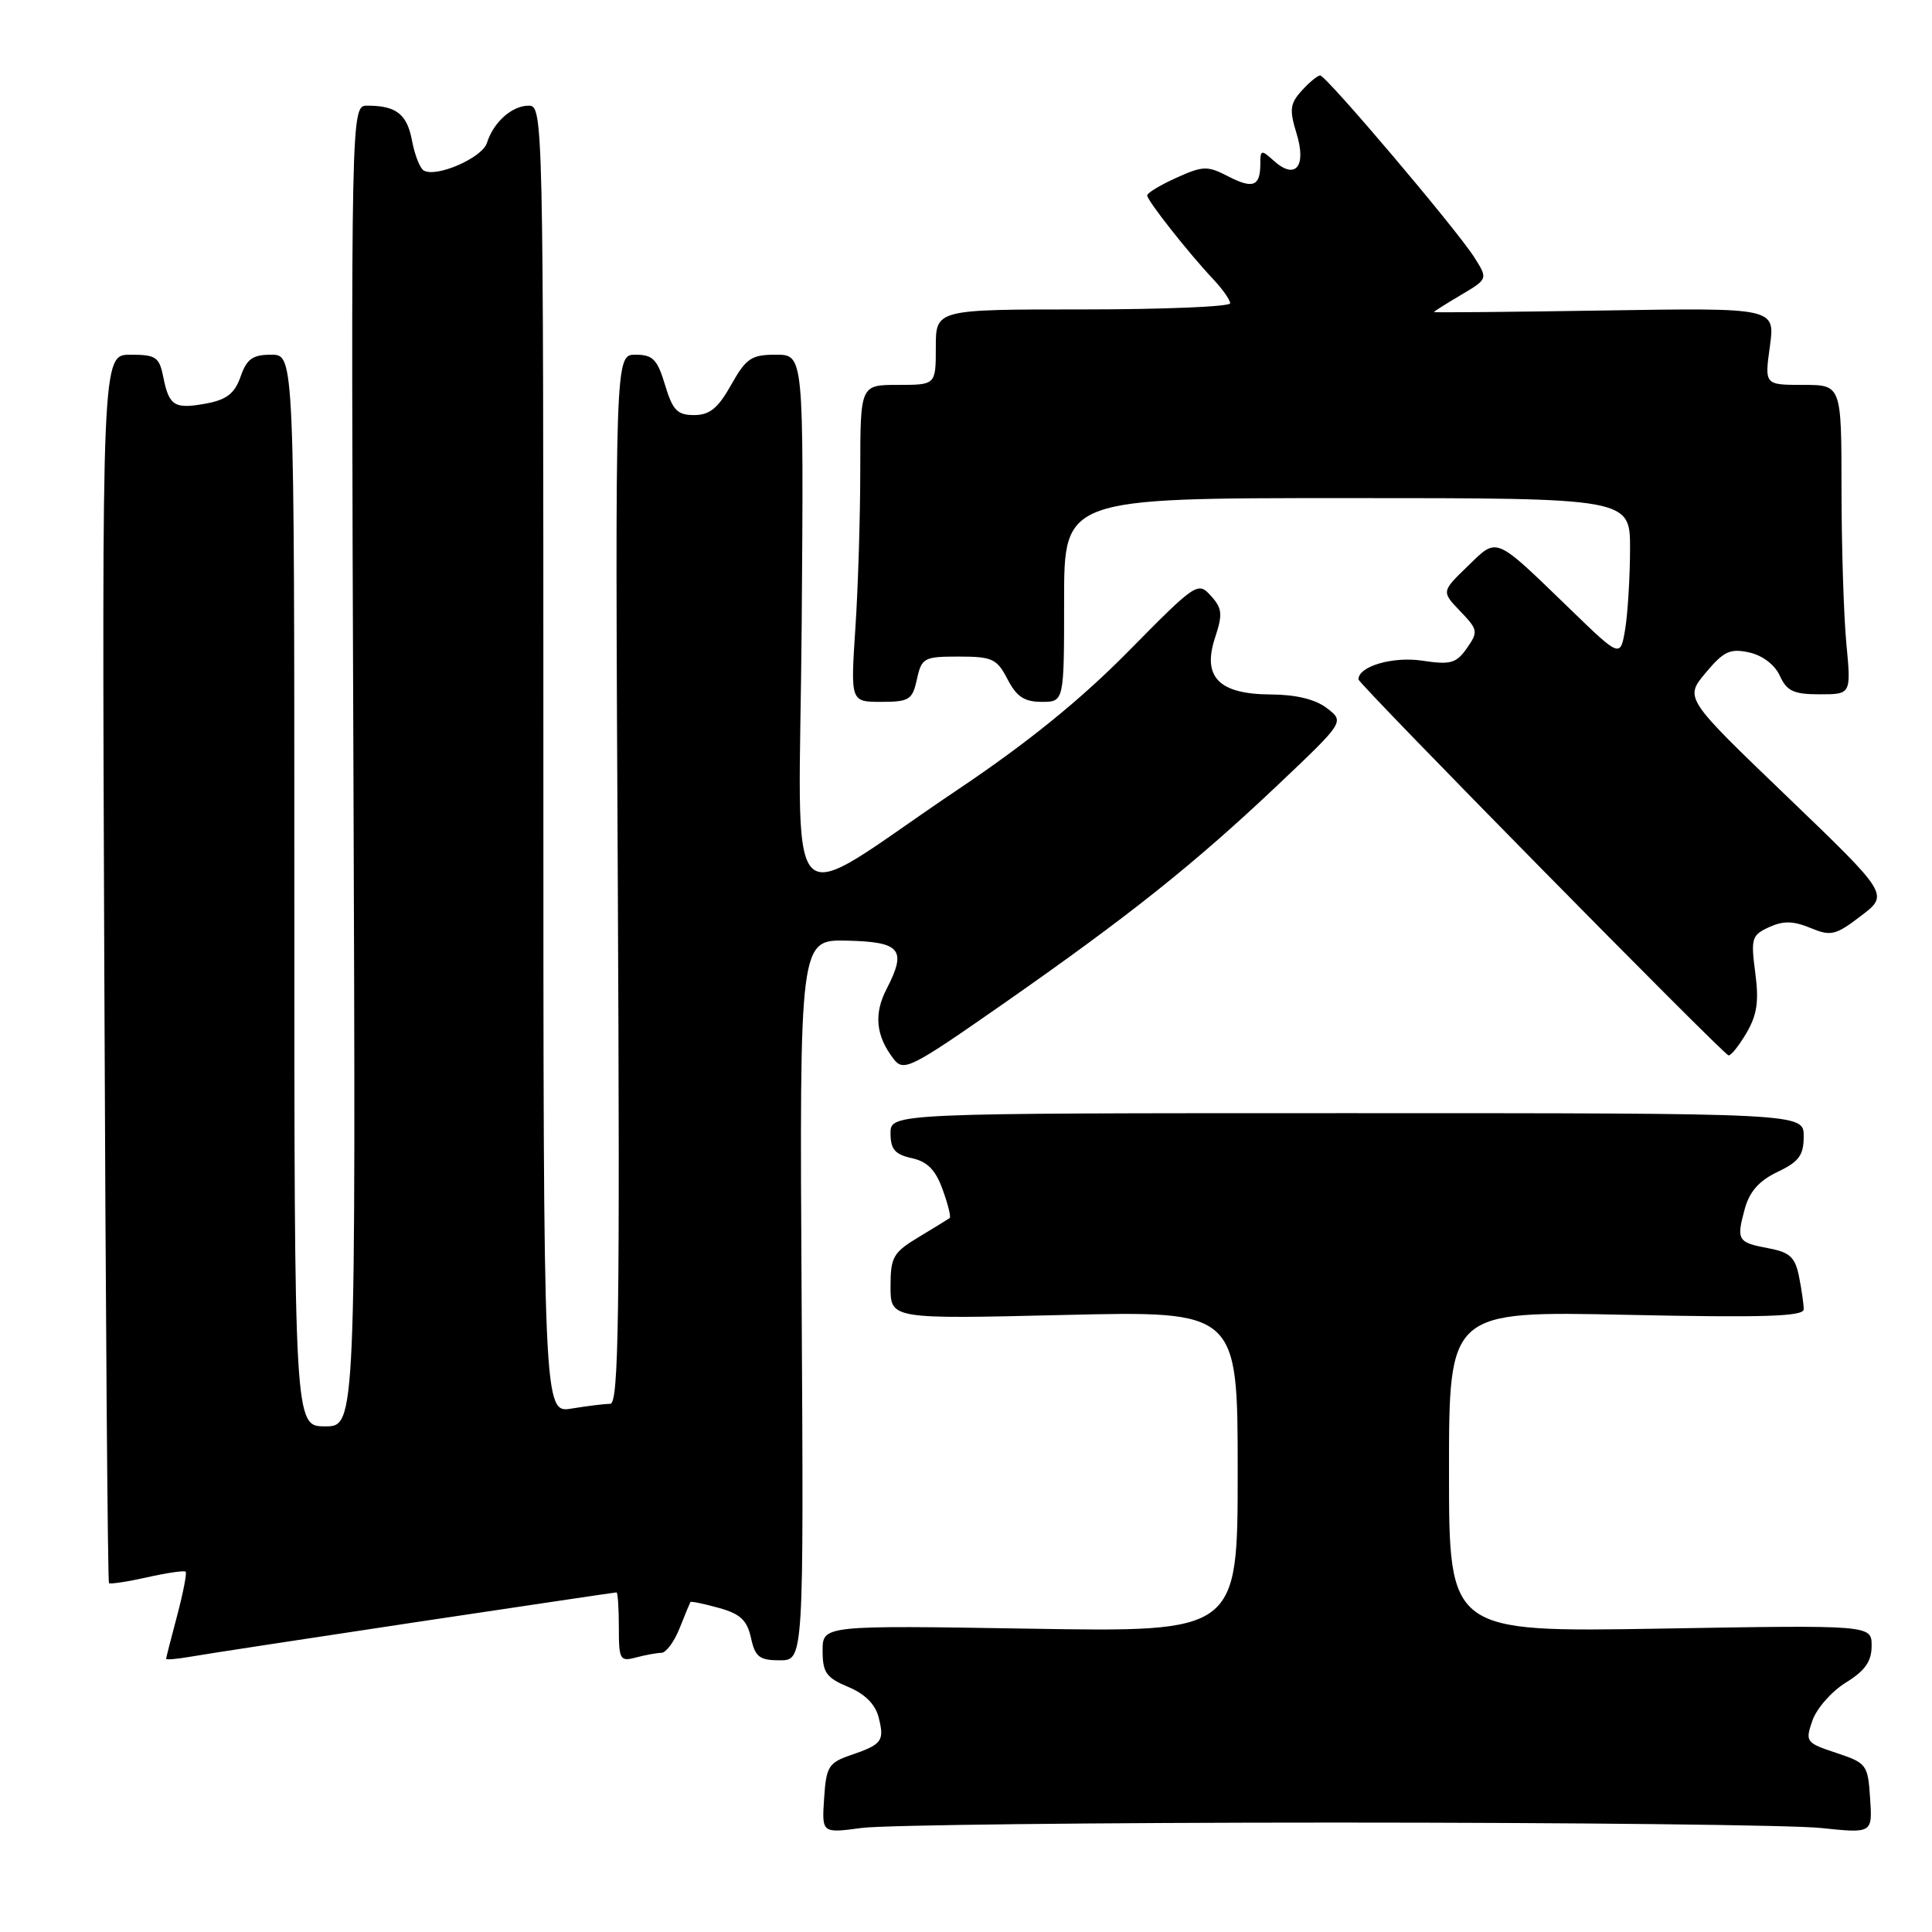 <?xml version="1.0" encoding="UTF-8" standalone="no"?>
<!DOCTYPE svg PUBLIC "-//W3C//DTD SVG 1.1//EN" "http://www.w3.org/Graphics/SVG/1.1/DTD/svg11.dtd" >
<svg xmlns="http://www.w3.org/2000/svg" xmlns:xlink="http://www.w3.org/1999/xlink" version="1.1" viewBox="0 0 256 256">
 <g >
 <path fill="currentColor"
d=" M 177.00 241.50 C 208.62 241.50 237.56 241.82 241.30 242.22 C 248.11 242.93 248.11 242.93 247.80 238.30 C 247.51 233.82 247.35 233.61 243.32 232.27 C 239.28 230.93 239.18 230.79 240.16 227.97 C 240.72 226.37 242.71 224.10 244.59 222.95 C 247.14 221.37 248.00 220.14 248.00 218.08 C 248.00 215.32 248.00 215.32 220.00 215.80 C 192.00 216.27 192.00 216.27 192.00 194.99 C 192.00 173.72 192.00 173.72 215.50 174.22 C 233.75 174.61 239.00 174.44 239.00 173.49 C 239.00 172.81 238.72 170.85 238.38 169.15 C 237.87 166.59 237.16 165.93 234.37 165.41 C 230.24 164.63 230.06 164.35 231.18 160.22 C 231.81 157.89 233.09 156.45 235.54 155.28 C 238.38 153.93 239.00 153.08 239.00 150.56 C 239.00 147.50 239.00 147.50 178.50 147.50 C 118.00 147.50 118.00 147.50 118.00 150.17 C 118.00 152.29 118.59 152.97 120.81 153.46 C 122.88 153.91 123.97 155.02 124.90 157.61 C 125.61 159.56 126.03 161.26 125.84 161.40 C 125.65 161.54 123.81 162.67 121.75 163.91 C 118.35 165.96 118.00 166.56 118.00 170.47 C 118.00 174.79 118.00 174.79 141.00 174.24 C 164.00 173.70 164.00 173.70 164.00 194.98 C 164.00 216.26 164.00 216.26 136.50 215.81 C 109.00 215.36 109.00 215.36 109.00 218.73 C 109.00 221.62 109.49 222.31 112.38 223.52 C 114.62 224.45 115.99 225.83 116.43 227.58 C 117.22 230.71 116.88 231.15 112.68 232.58 C 109.80 233.57 109.47 234.10 109.20 238.29 C 108.89 242.92 108.89 242.92 114.20 242.21 C 117.11 241.82 145.38 241.50 177.00 241.50 Z  M 54.94 214.97 C 69.49 212.79 81.53 211.00 81.69 211.00 C 81.86 211.00 82.00 213.08 82.00 215.62 C 82.00 219.92 82.15 220.19 84.25 219.63 C 85.49 219.30 87.01 219.02 87.63 219.01 C 88.25 219.01 89.34 217.54 90.05 215.75 C 90.76 213.96 91.41 212.40 91.48 212.28 C 91.55 212.15 93.24 212.50 95.23 213.05 C 98.09 213.84 98.99 214.68 99.51 217.03 C 100.06 219.56 100.63 220.00 103.33 220.00 C 106.50 220.00 106.50 220.00 106.22 172.25 C 105.94 124.50 105.94 124.50 112.22 124.64 C 119.36 124.80 120.18 125.81 117.48 131.04 C 115.76 134.36 116.05 137.26 118.42 140.33 C 119.74 142.04 120.65 141.58 132.95 133.00 C 149.65 121.34 158.29 114.45 169.33 104.00 C 178.16 95.63 178.16 95.63 175.83 93.84 C 174.30 92.66 171.74 92.04 168.40 92.02 C 161.51 91.99 159.28 89.72 161.00 84.50 C 162.03 81.37 161.96 80.61 160.44 78.94 C 158.73 77.04 158.47 77.22 149.52 86.30 C 143.21 92.70 136.16 98.42 126.92 104.62 C 103.13 120.60 105.91 123.56 106.23 82.60 C 106.50 47.00 106.50 47.00 102.81 47.00 C 99.56 47.00 98.87 47.46 96.88 51.00 C 95.14 54.10 94.03 55.00 91.97 55.00 C 89.74 55.00 89.13 54.36 88.12 51.00 C 87.10 47.61 86.50 47.00 84.21 47.00 C 81.50 47.00 81.50 47.00 81.86 116.50 C 82.15 174.48 81.99 186.00 80.86 186.01 C 80.11 186.02 77.81 186.30 75.75 186.64 C 72.00 187.26 72.00 187.26 72.00 100.63 C 72.00 15.74 71.96 14.00 70.07 14.00 C 67.84 14.00 65.40 16.17 64.52 18.94 C 63.89 20.93 57.76 23.59 56.13 22.58 C 55.63 22.27 54.94 20.49 54.59 18.61 C 53.93 15.12 52.50 14.00 48.67 14.00 C 46.50 14.00 46.50 14.00 46.83 101.50 C 47.15 189.00 47.15 189.00 43.08 189.00 C 39.00 189.00 39.00 189.00 39.00 118.00 C 39.00 47.00 39.00 47.00 35.95 47.00 C 33.48 47.00 32.70 47.55 31.88 49.90 C 31.11 52.11 30.05 52.95 27.42 53.45 C 23.14 54.25 22.41 53.82 21.65 50.02 C 21.11 47.30 20.68 47.00 17.28 47.00 C 13.50 47.00 13.50 47.00 13.82 128.24 C 13.99 172.92 14.27 209.61 14.44 209.77 C 14.60 209.93 16.88 209.59 19.50 209.00 C 22.12 208.41 24.41 208.08 24.60 208.26 C 24.78 208.44 24.27 211.05 23.48 214.05 C 22.68 217.05 22.02 219.63 22.01 219.80 C 22.01 219.96 23.46 219.83 25.25 219.52 C 27.04 219.20 40.40 217.16 54.94 214.97 Z  M 231.40 136.90 C 232.82 134.49 233.09 132.70 232.58 128.89 C 231.98 124.34 232.11 123.91 234.42 122.85 C 236.31 121.99 237.63 122.02 239.90 122.96 C 242.61 124.08 243.22 123.94 246.59 121.36 C 250.31 118.53 250.31 118.53 236.76 105.51 C 223.21 92.50 223.21 92.50 226.01 89.15 C 228.40 86.29 229.25 85.90 231.77 86.45 C 233.54 86.84 235.17 88.08 235.84 89.55 C 236.77 91.58 237.67 92.00 241.12 92.00 C 245.29 92.00 245.29 92.00 244.65 85.25 C 244.30 81.54 244.01 72.31 244.01 64.75 C 244.00 51.00 244.00 51.00 238.91 51.00 C 233.81 51.00 233.81 51.00 234.52 45.89 C 235.22 40.78 235.22 40.78 212.61 41.14 C 200.17 41.34 190.00 41.43 190.00 41.35 C 190.00 41.27 191.61 40.25 193.59 39.08 C 197.17 36.96 197.17 36.96 195.34 34.08 C 192.93 30.30 175.72 10.00 174.93 10.00 C 174.59 10.00 173.49 10.90 172.49 12.01 C 170.92 13.74 170.83 14.54 171.81 17.72 C 173.15 22.10 171.63 23.88 168.77 21.29 C 167.13 19.81 167.00 19.84 167.00 21.68 C 167.00 24.69 166.04 25.07 162.74 23.37 C 160.00 21.95 159.41 21.96 155.87 23.56 C 153.74 24.52 152.00 25.57 152.01 25.90 C 152.02 26.59 157.45 33.48 160.75 36.99 C 161.99 38.30 163.00 39.74 163.00 40.19 C 163.00 40.63 154.22 41.00 143.50 41.00 C 124.00 41.00 124.00 41.00 124.00 46.00 C 124.00 51.00 124.00 51.00 119.00 51.00 C 114.00 51.00 114.00 51.00 113.99 62.25 C 113.99 68.44 113.70 77.89 113.34 83.25 C 112.70 93.00 112.70 93.00 116.77 93.00 C 120.48 93.00 120.90 92.73 121.50 90.00 C 122.12 87.16 122.43 87.00 127.05 87.00 C 131.48 87.00 132.10 87.29 133.50 90.00 C 134.70 92.31 135.73 93.00 138.03 93.00 C 141.00 93.00 141.00 93.00 141.00 79.50 C 141.00 66.00 141.00 66.00 178.50 66.00 C 216.00 66.00 216.00 66.00 215.99 72.75 C 215.98 76.46 215.69 81.22 215.35 83.33 C 214.71 87.16 214.71 87.16 208.11 80.77 C 197.89 70.89 198.49 71.14 194.46 75.04 C 191.00 78.39 191.00 78.39 193.49 80.99 C 195.84 83.44 195.89 83.71 194.37 85.89 C 192.96 87.90 192.20 88.11 188.44 87.54 C 184.54 86.96 180.00 88.29 180.00 90.02 C 180.00 90.62 228.19 139.58 229.03 139.84 C 229.33 139.93 230.39 138.61 231.40 136.90 Z "/>
</g>
</svg>